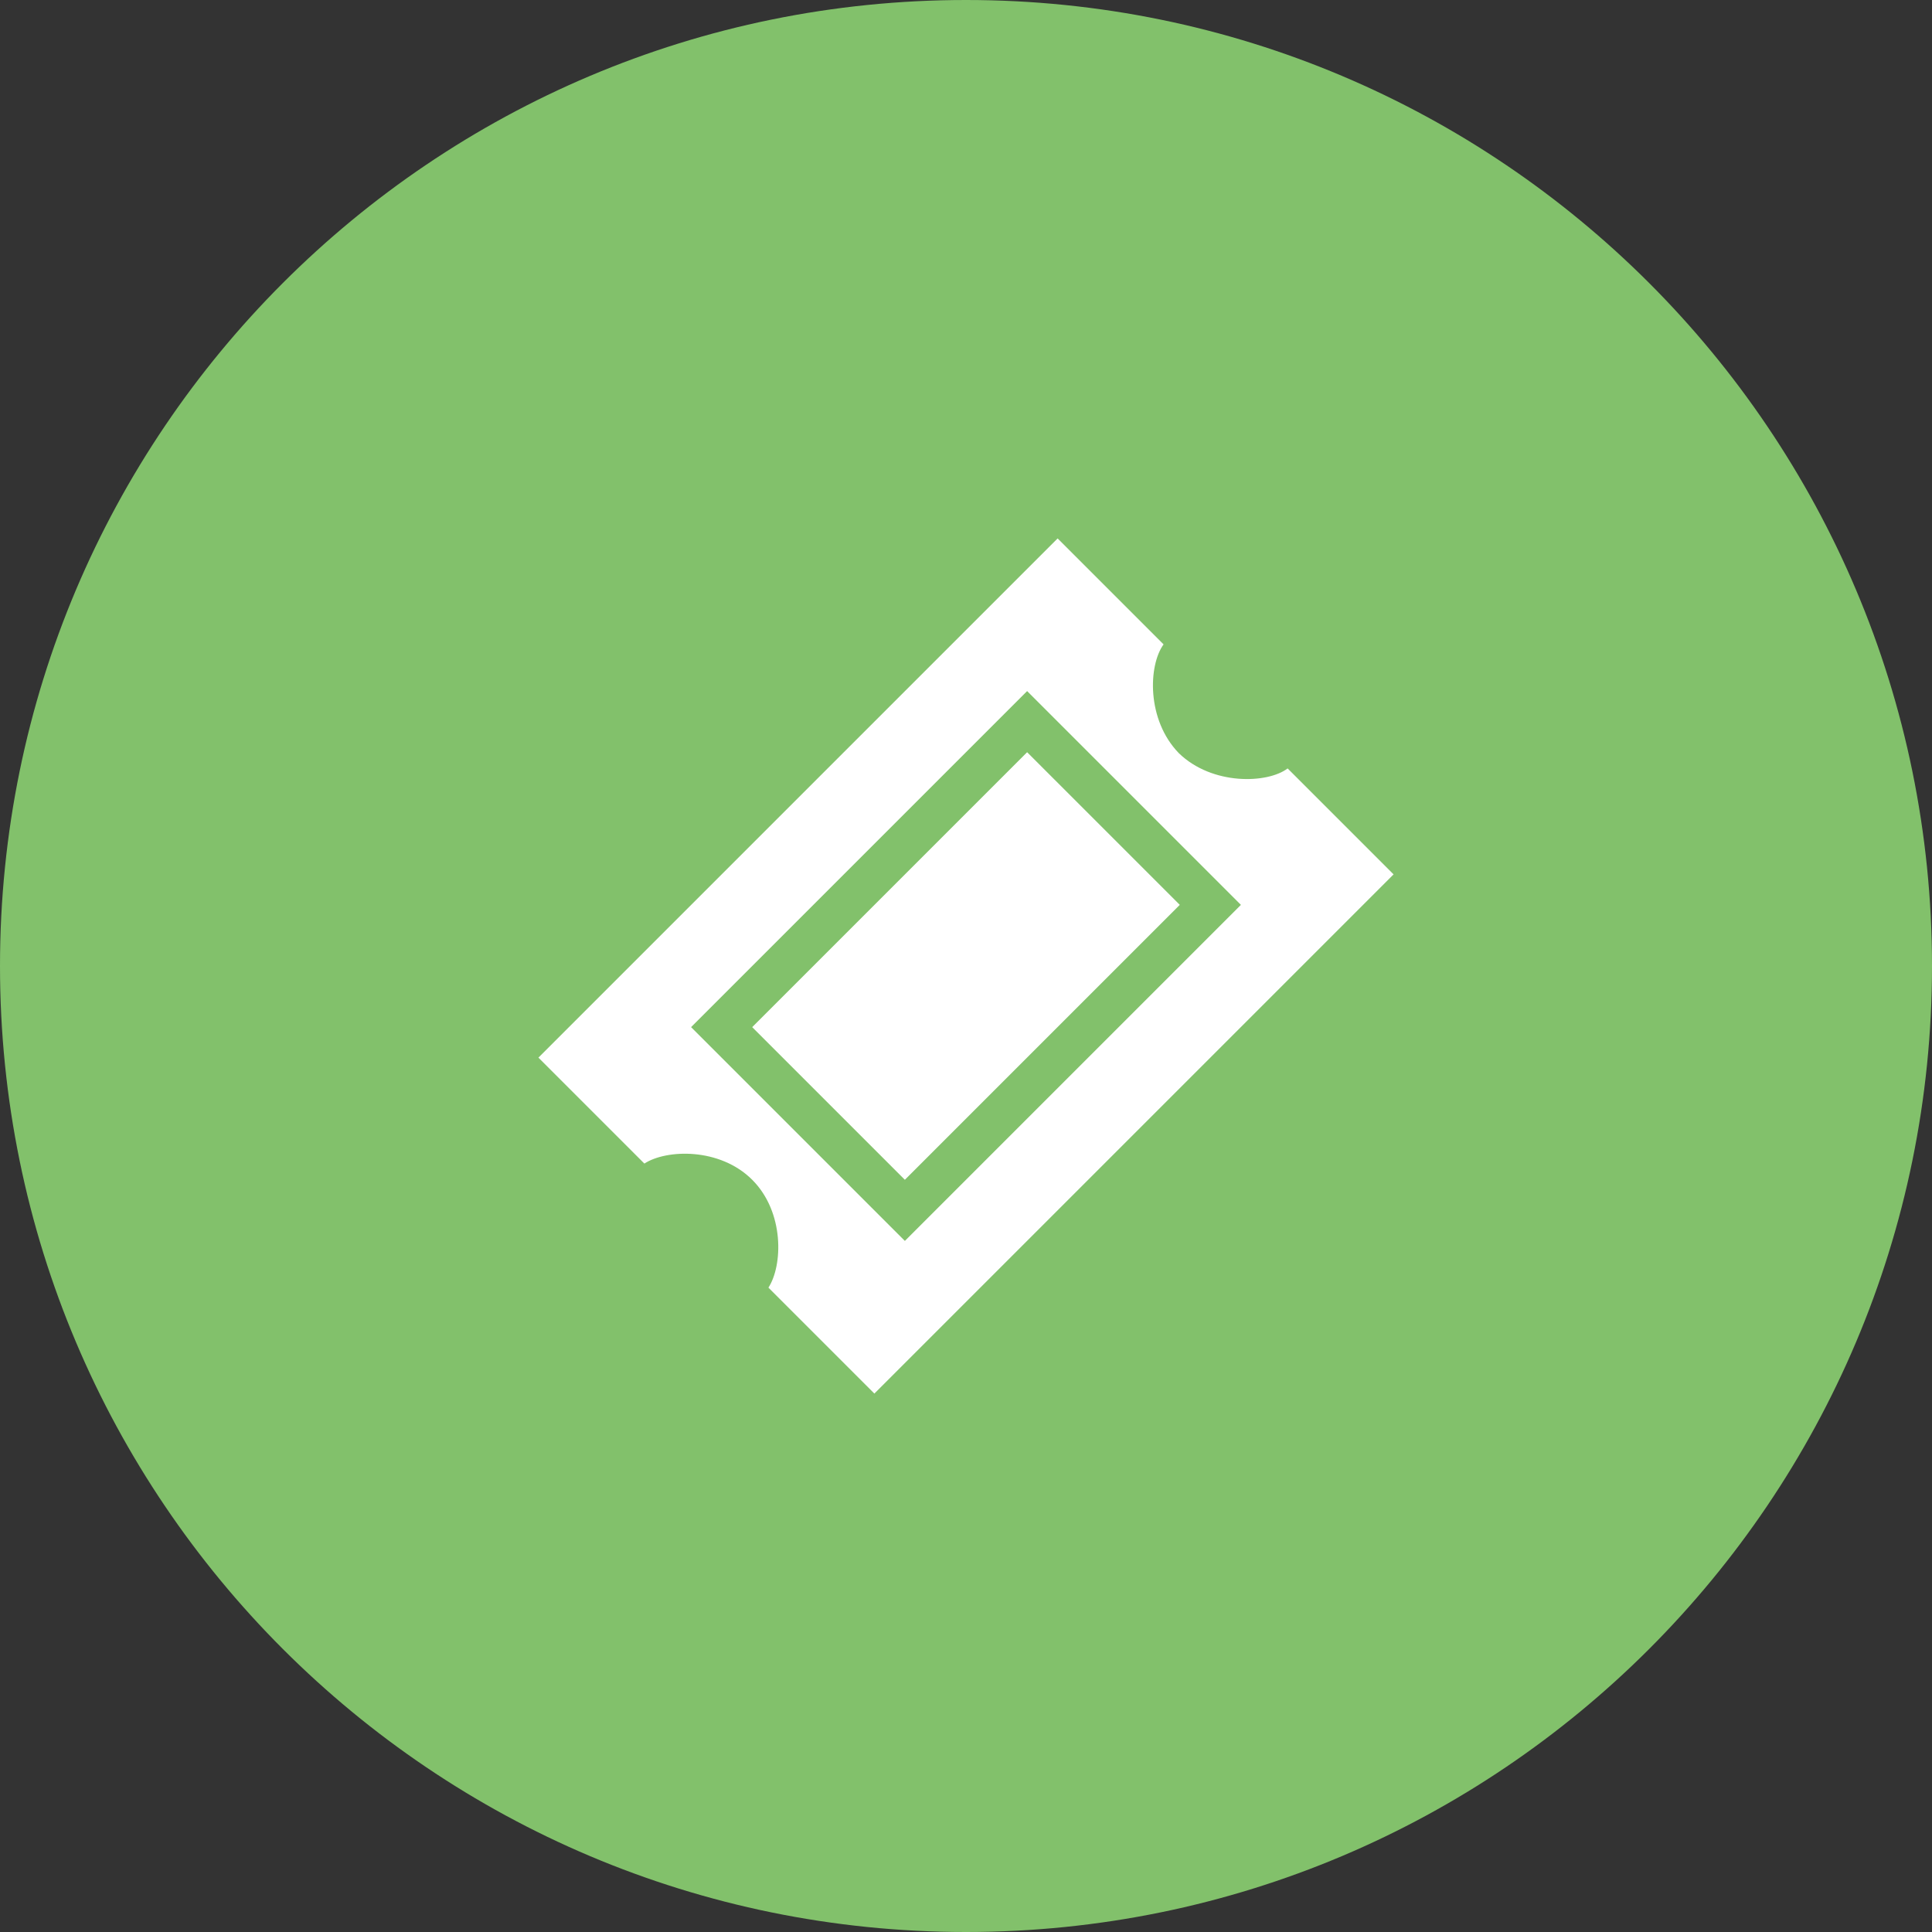 <svg width="61" height="61" viewBox="0 0 61 61" xmlns="http://www.w3.org/2000/svg"><rect x="0" y="0" width="61" height="61" fill="#333333" stroke="none"/><title>ticket-icon</title><g fill="none"><path d="M30.5 61C47.345 61 61 47.345 61 30.5S47.345 0 30.5 0 0 13.655 0 30.5 13.655 61 30.5 61z" fill="#82C16B"/><path d="M44 27.607l-3.345-3.345c-.633.482-2.38.543-3.435-.482-1.025-1.055-.964-2.772-.482-3.435L33.393 17 17 33.393l3.345 3.345c.693-.452 2.38-.513 3.405.512s.964 2.712.512 3.405L27.607 44 44 27.607zM23.75 32.43l4.82 4.82 8.68-8.68-4.82-4.82-8.68 8.68zm4.82 6.75l-6.75-6.75 10.61-10.61 6.75 6.75-10.61 10.61z" fill="#fff"/></g></svg>